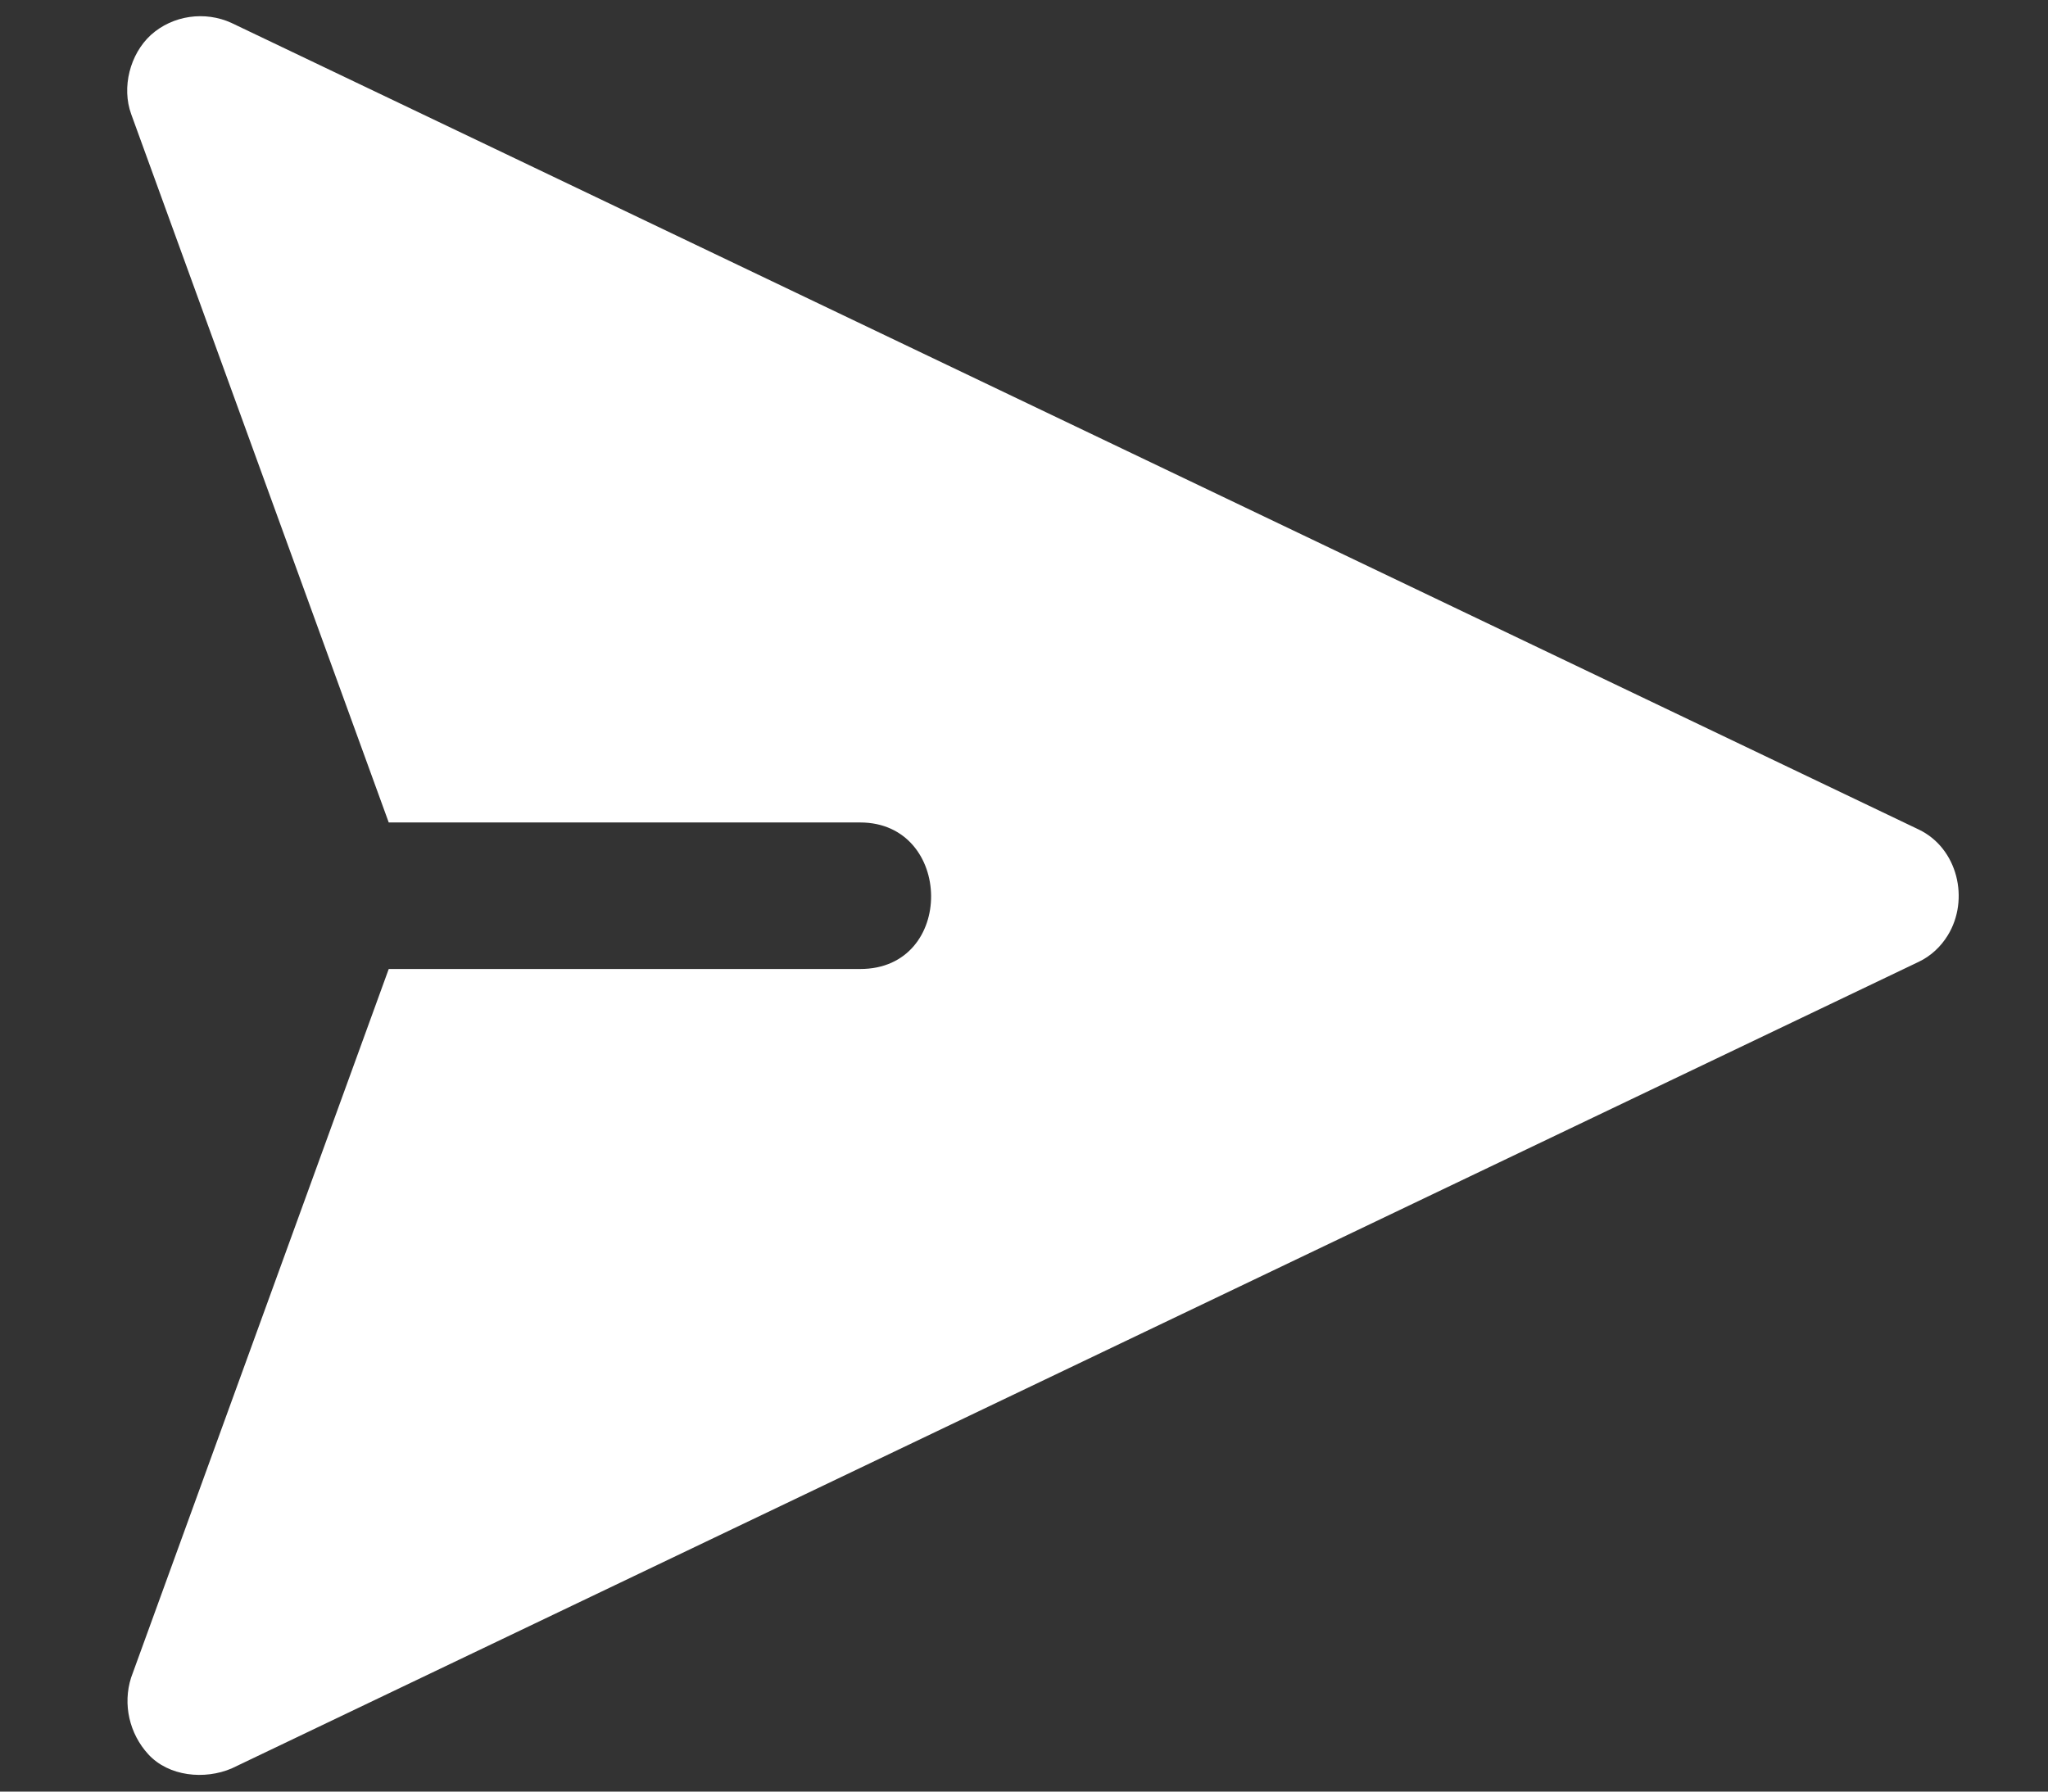 <svg width="16" height="14" viewBox="0 0 16 14" fill="none" xmlns="http://www.w3.org/2000/svg">
<rect x="0" y="0" width="16" height="14" fill="#333333" stroke="none"/>
<path d="M15.217 7.309C15.389 7.029 15.295 6.628 14.99 6.482C14.99 6.482 1.811 0.179 1.808 0.179C1.603 0.085 1.351 0.118 1.179 0.273C1.015 0.423 0.949 0.683 1.025 0.892L3.037 6.427C3.037 6.427 6.714 6.427 6.72 6.427C7.45 6.427 7.468 7.573 6.72 7.572L3.037 7.572C3.037 7.572 1.027 13.1 1.024 13.11C0.958 13.319 1.011 13.547 1.158 13.708C1.318 13.883 1.6 13.909 1.81 13.819C1.81 13.819 14.982 7.52 14.99 7.516C15.085 7.471 15.163 7.397 15.217 7.309Z" fill="white"/>
</svg>
